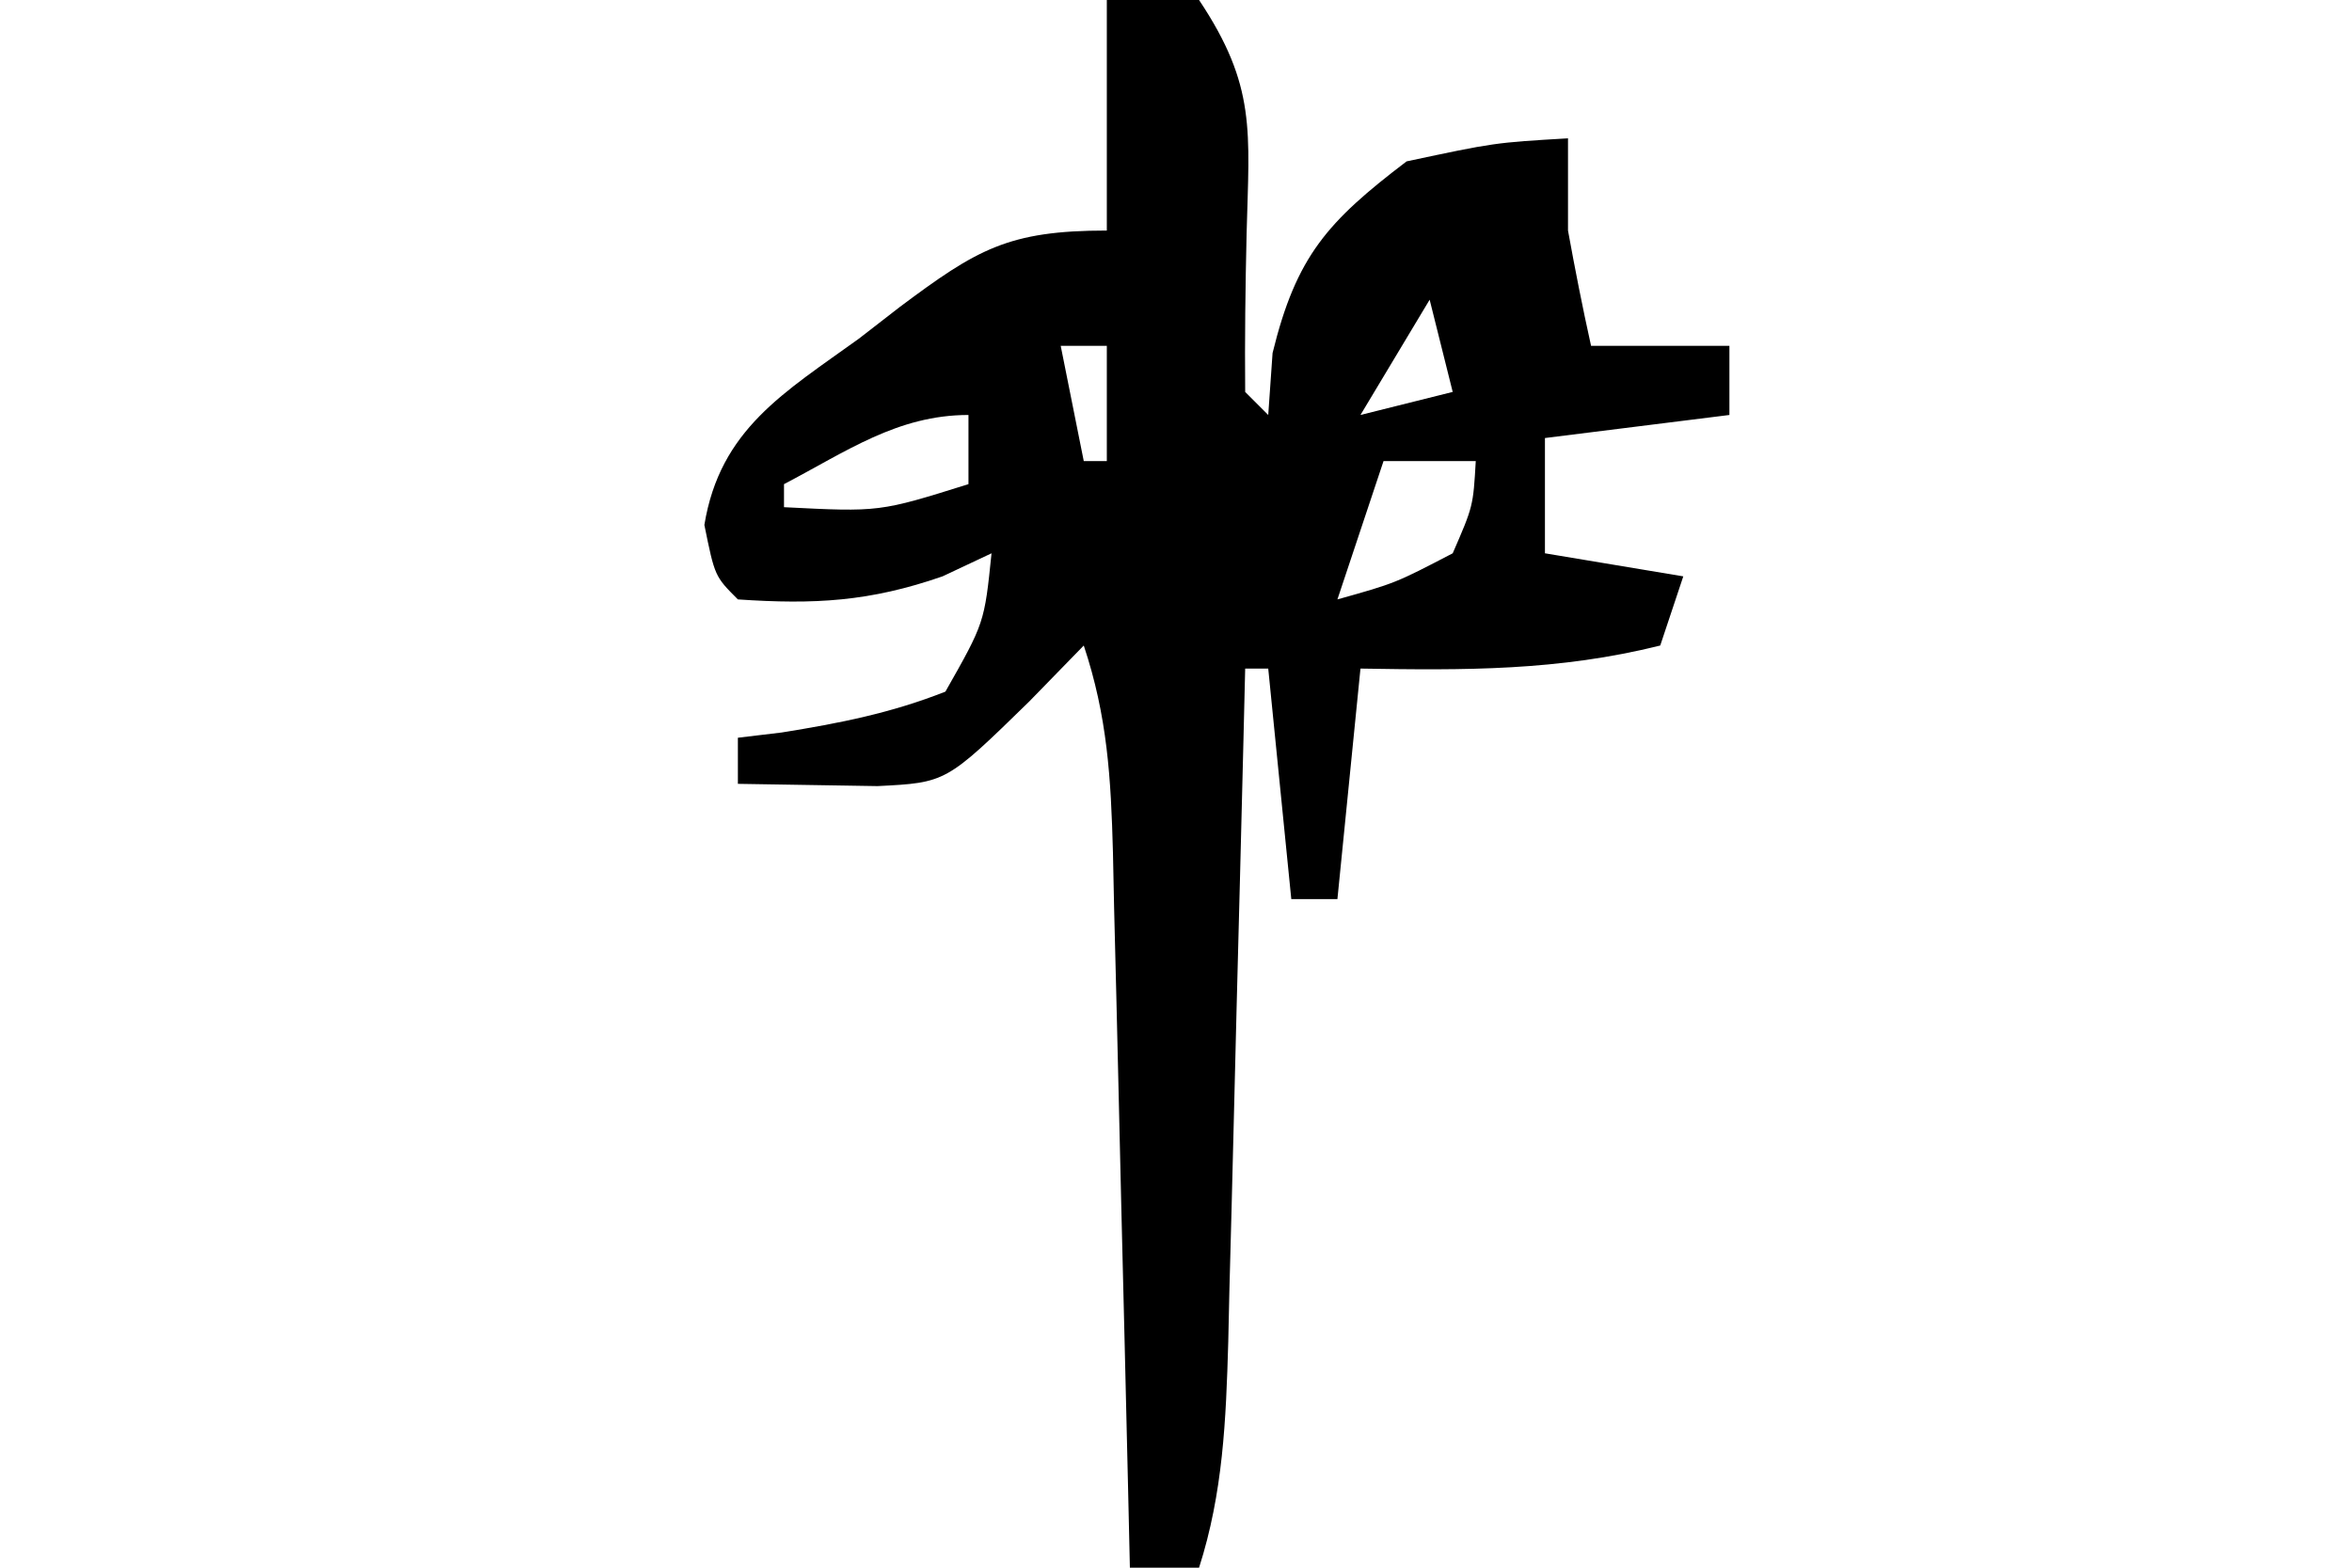 <?xml version="1.0" encoding="UTF-8"?>
<svg version="1.1" xmlns="http://www.w3.org/2000/svg" width="600" height="400" viewBox="12 0 68 68"><g transform="scale(1,1)">

<path d="M0 0 C1.32 0 2.64 0 4 0 C6.491 3.737 6.176 5.686 6.062 10.125 C6.009 12.416 5.979 14.708 6 17 C6.33 17.33 6.66 17.66 7 18 C7.062 17.113 7.124 16.226 7.188 15.312 C8.219 11.107 9.57 9.61 13 7 C16.812 6.188 16.812 6.188 20 6 C20 7.32 20 8.64 20 10 C20.304 11.672 20.631 13.341 21 15 C22.98 15 24.96 15 27 15 C27 15.99 27 16.98 27 18 C23.04 18.495 23.04 18.495 19 19 C19 20.65 19 22.3 19 24 C20.98 24.33 22.96 24.66 25 25 C24.505 26.485 24.505 26.485 24 28 C19.591 29.102 15.516 29.077 11 29 C10.67 32.3 10.34 35.6 10 39 C9.34 39 8.68 39 8 39 C7.505 34.05 7.505 34.05 7 29 C6.67 29 6.34 29 6 29 C5.975 30.039 5.95 31.079 5.924 32.149 C5.83 36.011 5.73 39.872 5.628 43.734 C5.584 45.404 5.543 47.074 5.503 48.745 C5.445 51.148 5.381 53.55 5.316 55.953 C5.291 57.071 5.291 57.071 5.266 58.211 C5.169 61.595 5.039 64.76 4 68 C3.01 68 2.02 68 1 68 C0.975 66.895 0.95 65.79 0.924 64.651 C0.83 60.553 0.73 56.455 0.628 52.357 C0.584 50.583 0.543 48.809 0.503 47.034 C0.445 44.485 0.381 41.936 0.316 39.387 C0.3 38.593 0.283 37.799 0.266 36.981 C0.179 33.753 0.027 31.082 -1 28 C-1.784 28.804 -2.567 29.609 -3.375 30.438 C-6.971 33.948 -6.971 33.948 -9.945 34.098 C-11.964 34.065 -13.982 34.033 -16 34 C-16 33.34 -16 32.68 -16 32 C-15.374 31.925 -14.747 31.85 -14.102 31.773 C-11.594 31.37 -9.365 30.934 -7 30 C-5.308 27.017 -5.308 27.017 -5 24 C-5.701 24.33 -6.402 24.66 -7.125 25 C-10.281 26.098 -12.682 26.226 -16 26 C-17 25 -17 25 -17.453 22.77 C-16.773 18.614 -13.979 17.021 -10.75 14.688 C-10.163 14.233 -9.577 13.779 -8.973 13.311 C-5.636 10.818 -4.28 10 0 10 C0 6.7 0 3.4 0 0 Z M14 13 C12.515 15.475 12.515 15.475 11 18 C12.32 17.67 13.64 17.34 15 17 C14.67 15.68 14.34 14.36 14 13 Z M-2 15 C-1.67 16.65 -1.34 18.3 -1 20 C-0.67 20 -0.34 20 0 20 C0 18.35 0 16.7 0 15 C-0.66 15 -1.32 15 -2 15 Z M-14 21 C-14 21.33 -14 21.66 -14 22 C-9.859 22.21 -9.859 22.21 -6 21 C-6 20.01 -6 19.02 -6 18 C-9.08 18 -11.311 19.597 -14 21 Z M12 20 C11.34 21.98 10.68 23.96 10 26 C12.51 25.297 12.51 25.297 15 24 C15.887 21.959 15.887 21.959 16 20 C14.68 20 13.36 20 12 20 Z " fill="#000000" transform="translate(43,0)"/>
</g></svg>
